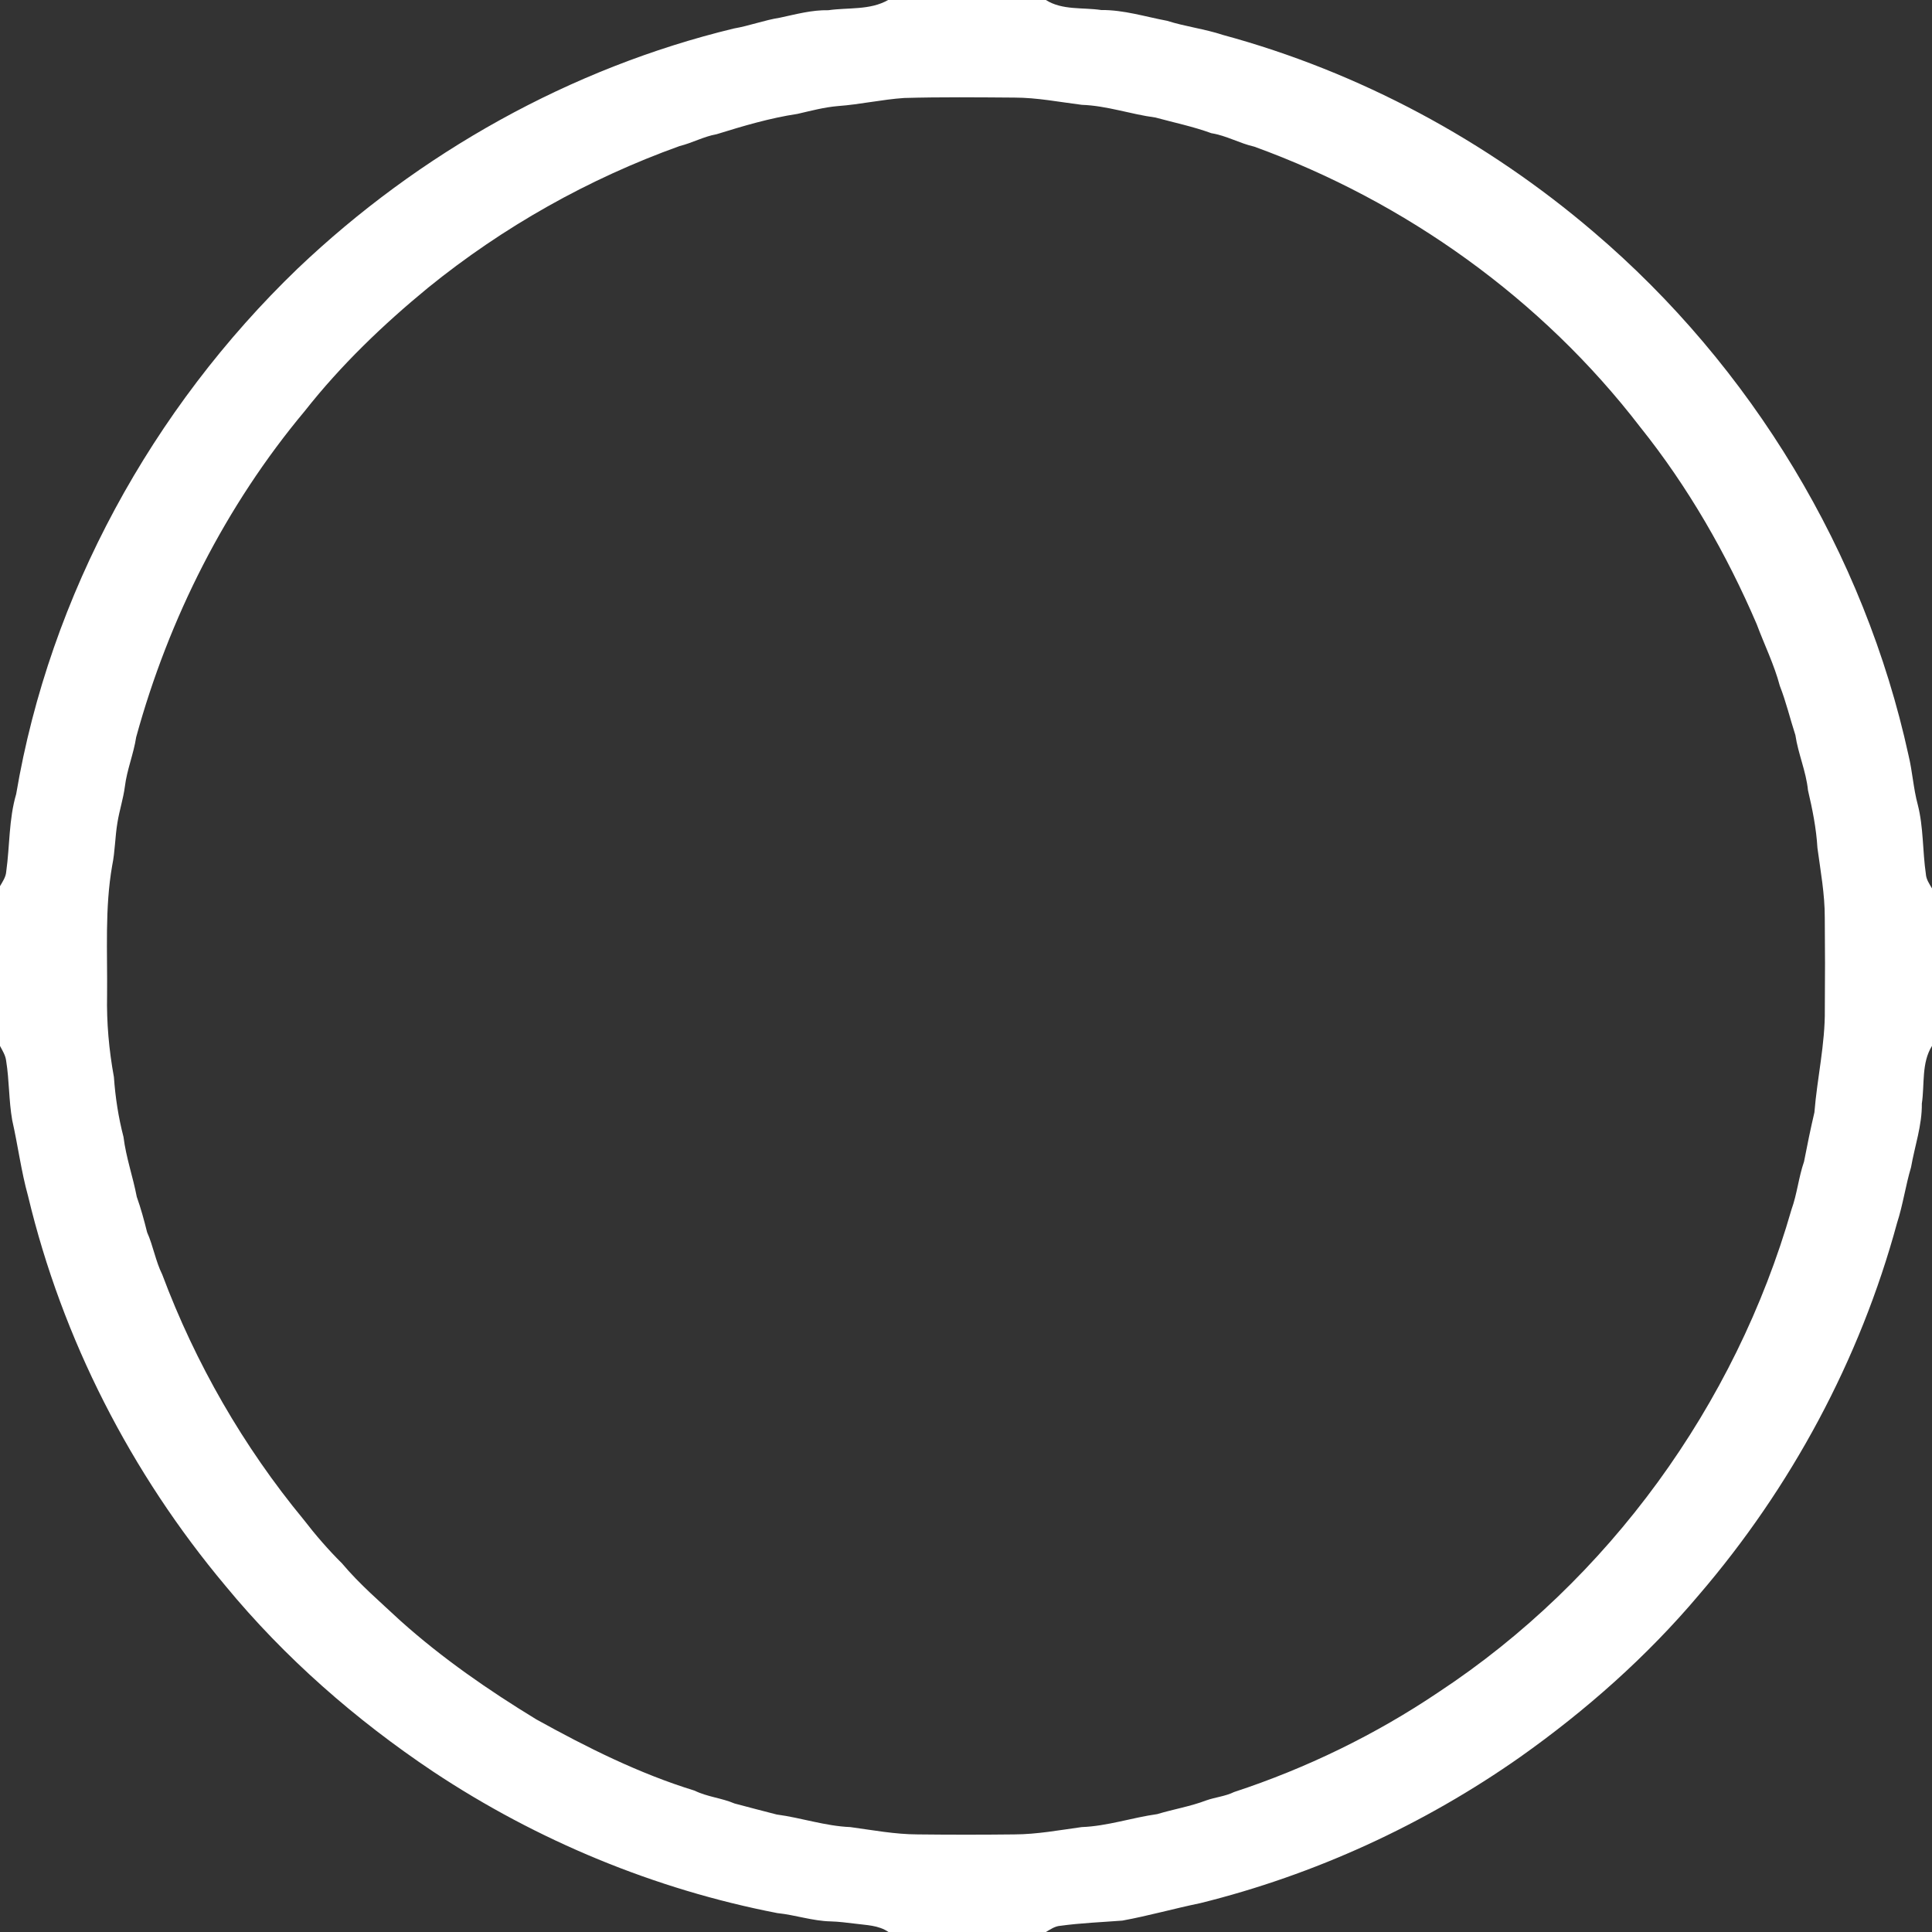 <?xml version="1.0" encoding="UTF-8"?>
<!DOCTYPE svg PUBLIC "-//W3C//DTD SVG 1.1//EN" "http://www.w3.org/Graphics/SVG/1.1/DTD/svg11.dtd">
<svg width="800pt" height="800pt" viewBox="0 0 800 800" version="1.1" xmlns="http://www.w3.org/2000/svg">
<rect x="0" y="0" width="800" height="800" fill="#333333" stroke="none"/>
<g id="#ffffffff">
<path fill="#ffffff" opacity="1.00" d=" M 367.75 0.00 L 433.07 0.00 C 439.88 4.32 448.35 3.00 455.98 4.15 C 465.29 4.06 474.19 6.91 483.25 8.61 C 490.86 11.02 498.84 11.97 506.43 14.48 C 562.83 29.78 615.53 58.12 659.91 96.08 C 725.21 151.68 771.99 228.92 790.28 312.76 C 791.91 319.48 792.28 326.45 794.09 333.14 C 796.51 342.55 796.06 352.35 797.46 361.91 C 797.59 364.14 798.91 366.00 800.00 367.87 L 800.00 433.07 C 795.56 440.20 796.99 449.02 795.79 456.98 C 795.91 466.00 792.85 474.56 791.32 483.35 C 789.04 490.96 787.98 498.87 785.52 506.43 C 770.16 563.06 741.65 615.96 703.45 660.45 C 681.93 685.95 656.73 708.24 629.53 727.50 C 589.57 755.59 544.43 776.30 497.02 788.05 C 486.22 790.27 475.59 793.30 464.74 795.28 C 456.19 795.94 447.60 796.26 439.09 797.43 C 436.84 797.57 434.97 798.89 433.10 800.00 L 367.90 800.00 C 363.75 797.13 358.62 797.18 353.83 796.52 C 350.56 796.13 347.30 795.70 344.01 795.61 C 336.49 795.45 329.31 792.93 321.87 792.17 C 271.14 782.35 222.45 762.19 179.40 733.61 C 147.32 712.16 117.91 686.47 93.35 656.65 C 54.27 610.05 25.75 554.45 11.62 495.26 C 8.75 484.94 7.43 474.31 5.06 463.87 C 3.62 455.72 3.87 447.38 2.54 439.22 C 2.27 436.98 1.03 435.05 0.00 433.10 L 0.00 366.94 C 1.10 365.04 2.42 363.16 2.58 360.90 C 4.07 350.22 3.63 339.24 6.70 328.80 C 20.67 246.20 63.00 169.19 123.23 111.23 C 173.55 63.31 236.24 28.14 303.87 11.80 C 310.33 10.69 316.49 8.34 322.97 7.32 C 329.60 5.91 336.18 4.08 343.02 4.23 C 351.26 3.04 360.25 4.30 367.75 0.00 M 374.41 40.57 C 365.20 41.19 356.17 43.25 346.97 43.92 C 341.28 44.40 335.76 45.88 330.22 47.16 C 318.82 48.87 307.74 52.16 296.76 55.57 C 291.43 56.51 286.64 59.19 281.41 60.48 C 243.70 74.01 208.31 93.94 177.19 119.19 C 158.59 134.47 141.11 151.26 126.20 170.20 C 93.43 209.39 69.89 256.05 56.39 305.22 C 55.33 312.19 52.55 318.75 51.70 325.75 C 51.04 330.76 49.44 335.58 48.64 340.56 C 47.62 346.49 47.67 352.54 46.45 358.43 C 43.36 376.11 44.52 394.14 44.34 412.00 C 44.10 423.40 45.12 434.78 47.17 445.99 C 47.75 454.36 49.03 462.66 51.14 470.79 C 52.17 479.22 55.04 487.25 56.63 495.57 C 58.35 500.39 59.68 505.32 60.92 510.28 C 63.46 515.95 64.40 522.16 67.17 527.73 C 80.93 564.49 100.76 599.00 125.75 629.26 C 130.65 635.63 135.92 641.70 141.62 647.37 C 148.92 656.06 157.57 663.43 165.84 671.15 C 183.11 686.63 202.25 699.87 222.02 711.93 C 243.01 723.57 264.64 734.40 287.63 741.47 C 292.86 744.05 298.79 744.49 304.14 746.78 C 309.93 748.37 315.77 749.81 321.58 751.34 C 331.83 752.70 341.72 756.14 352.11 756.56 C 361.36 757.81 370.60 759.56 379.98 759.59 C 393.32 759.74 406.67 759.74 420.02 759.59 C 429.40 759.56 438.64 757.82 447.89 756.56 C 458.55 756.16 468.70 752.65 479.21 751.18 C 485.92 749.15 492.88 748.02 499.44 745.52 C 503.24 744.17 507.36 743.83 511.01 742.04 C 540.91 732.22 569.57 718.29 595.69 700.68 C 666.11 654.28 718.58 581.81 741.81 500.86 C 744.14 494.40 744.77 487.50 747.01 481.01 C 748.33 474.19 749.72 467.38 751.31 460.61 C 752.44 446.37 755.78 432.33 755.62 418.00 C 755.73 405.33 755.73 392.66 755.60 380.00 C 755.63 370.28 753.85 360.70 752.56 351.10 C 752.09 343.02 750.49 335.10 748.65 327.24 C 747.86 319.40 744.58 312.15 743.43 304.39 C 741.22 297.61 739.60 290.66 736.99 284.01 C 734.65 275.19 730.59 266.98 727.41 258.45 C 714.91 229.33 698.99 201.58 679.16 176.82 C 638.49 123.87 582.06 83.48 519.38 60.73 C 513.29 59.36 507.82 56.14 501.62 55.16 C 494.06 52.40 486.18 50.77 478.43 48.66 C 468.20 47.31 458.34 43.76 447.97 43.41 C 438.68 42.25 429.42 40.41 420.03 40.41 C 404.82 40.30 389.61 40.14 374.41 40.57 Z"/>
</g>
</svg>